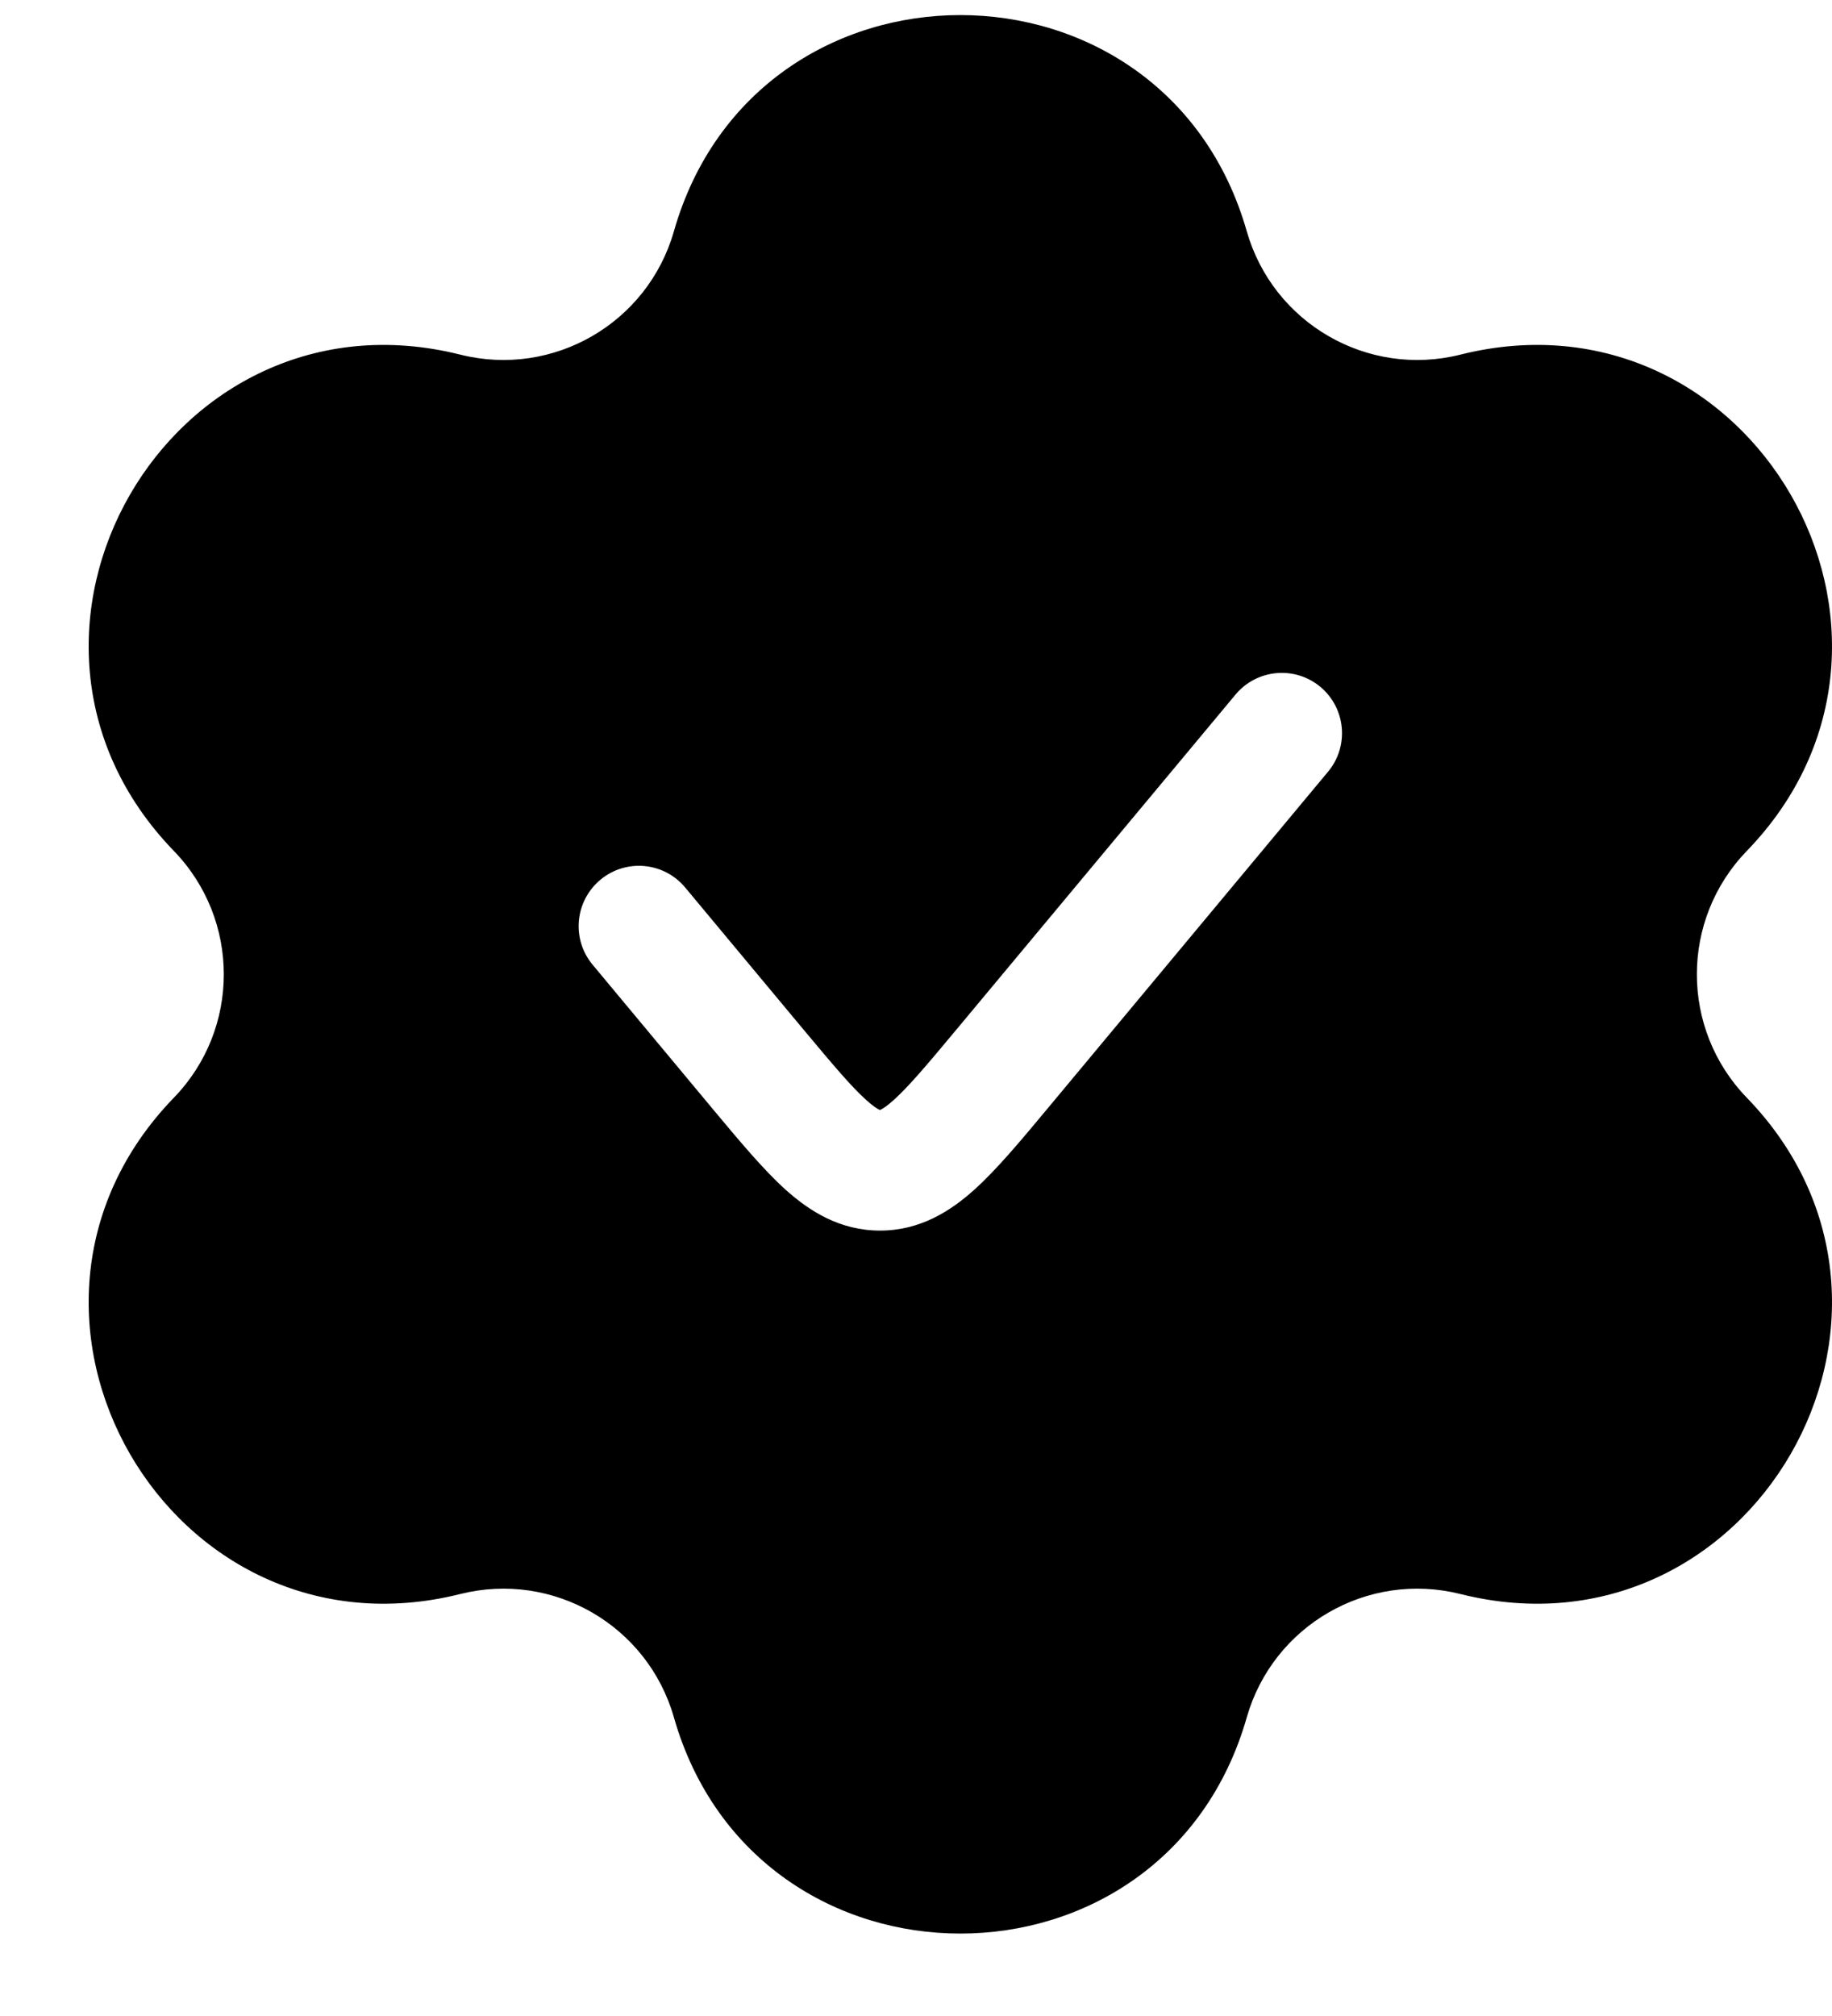 <svg width="20" height="22" viewBox="0 0 20 22" fill="none" xmlns="http://www.w3.org/2000/svg">
<path fill-rule="evenodd" clip-rule="evenodd" d="M7.357 2.524C8.255 -0.622 12.713 -0.622 13.611 2.524C13.898 3.528 14.93 4.124 15.943 3.87C19.116 3.075 21.345 6.936 19.07 9.286C18.343 10.037 18.343 11.229 19.07 11.979C21.345 14.329 19.116 18.19 15.943 17.395C14.93 17.141 13.898 17.737 13.611 18.741C12.713 21.887 8.255 21.887 7.357 18.741C7.07 17.737 6.038 17.141 5.025 17.395C1.852 18.19 -0.377 14.329 1.898 11.979C2.625 11.229 2.625 10.037 1.898 9.286C-0.377 6.936 1.852 3.075 5.025 3.87C6.038 4.124 7.07 3.528 7.357 2.524ZM14.498 8.422C14.731 8.143 14.693 7.728 14.414 7.495C14.135 7.263 13.72 7.301 13.488 7.58L10.449 11.226C10.124 11.616 9.924 11.853 9.759 12.002C9.683 12.071 9.638 12.098 9.616 12.109C9.612 12.111 9.609 12.112 9.607 12.113C9.605 12.112 9.602 12.111 9.597 12.109C9.575 12.098 9.53 12.071 9.454 12.002C9.289 11.853 9.09 11.616 8.764 11.226L7.48 9.685C7.248 9.406 6.833 9.368 6.554 9.601C6.275 9.834 6.237 10.248 6.469 10.527L7.781 12.102C8.07 12.448 8.329 12.759 8.572 12.979C8.836 13.217 9.169 13.429 9.607 13.429C10.045 13.429 10.377 13.217 10.641 12.979C10.884 12.759 11.144 12.448 11.432 12.102L14.498 8.422Z" fill="black"/>
</svg>
